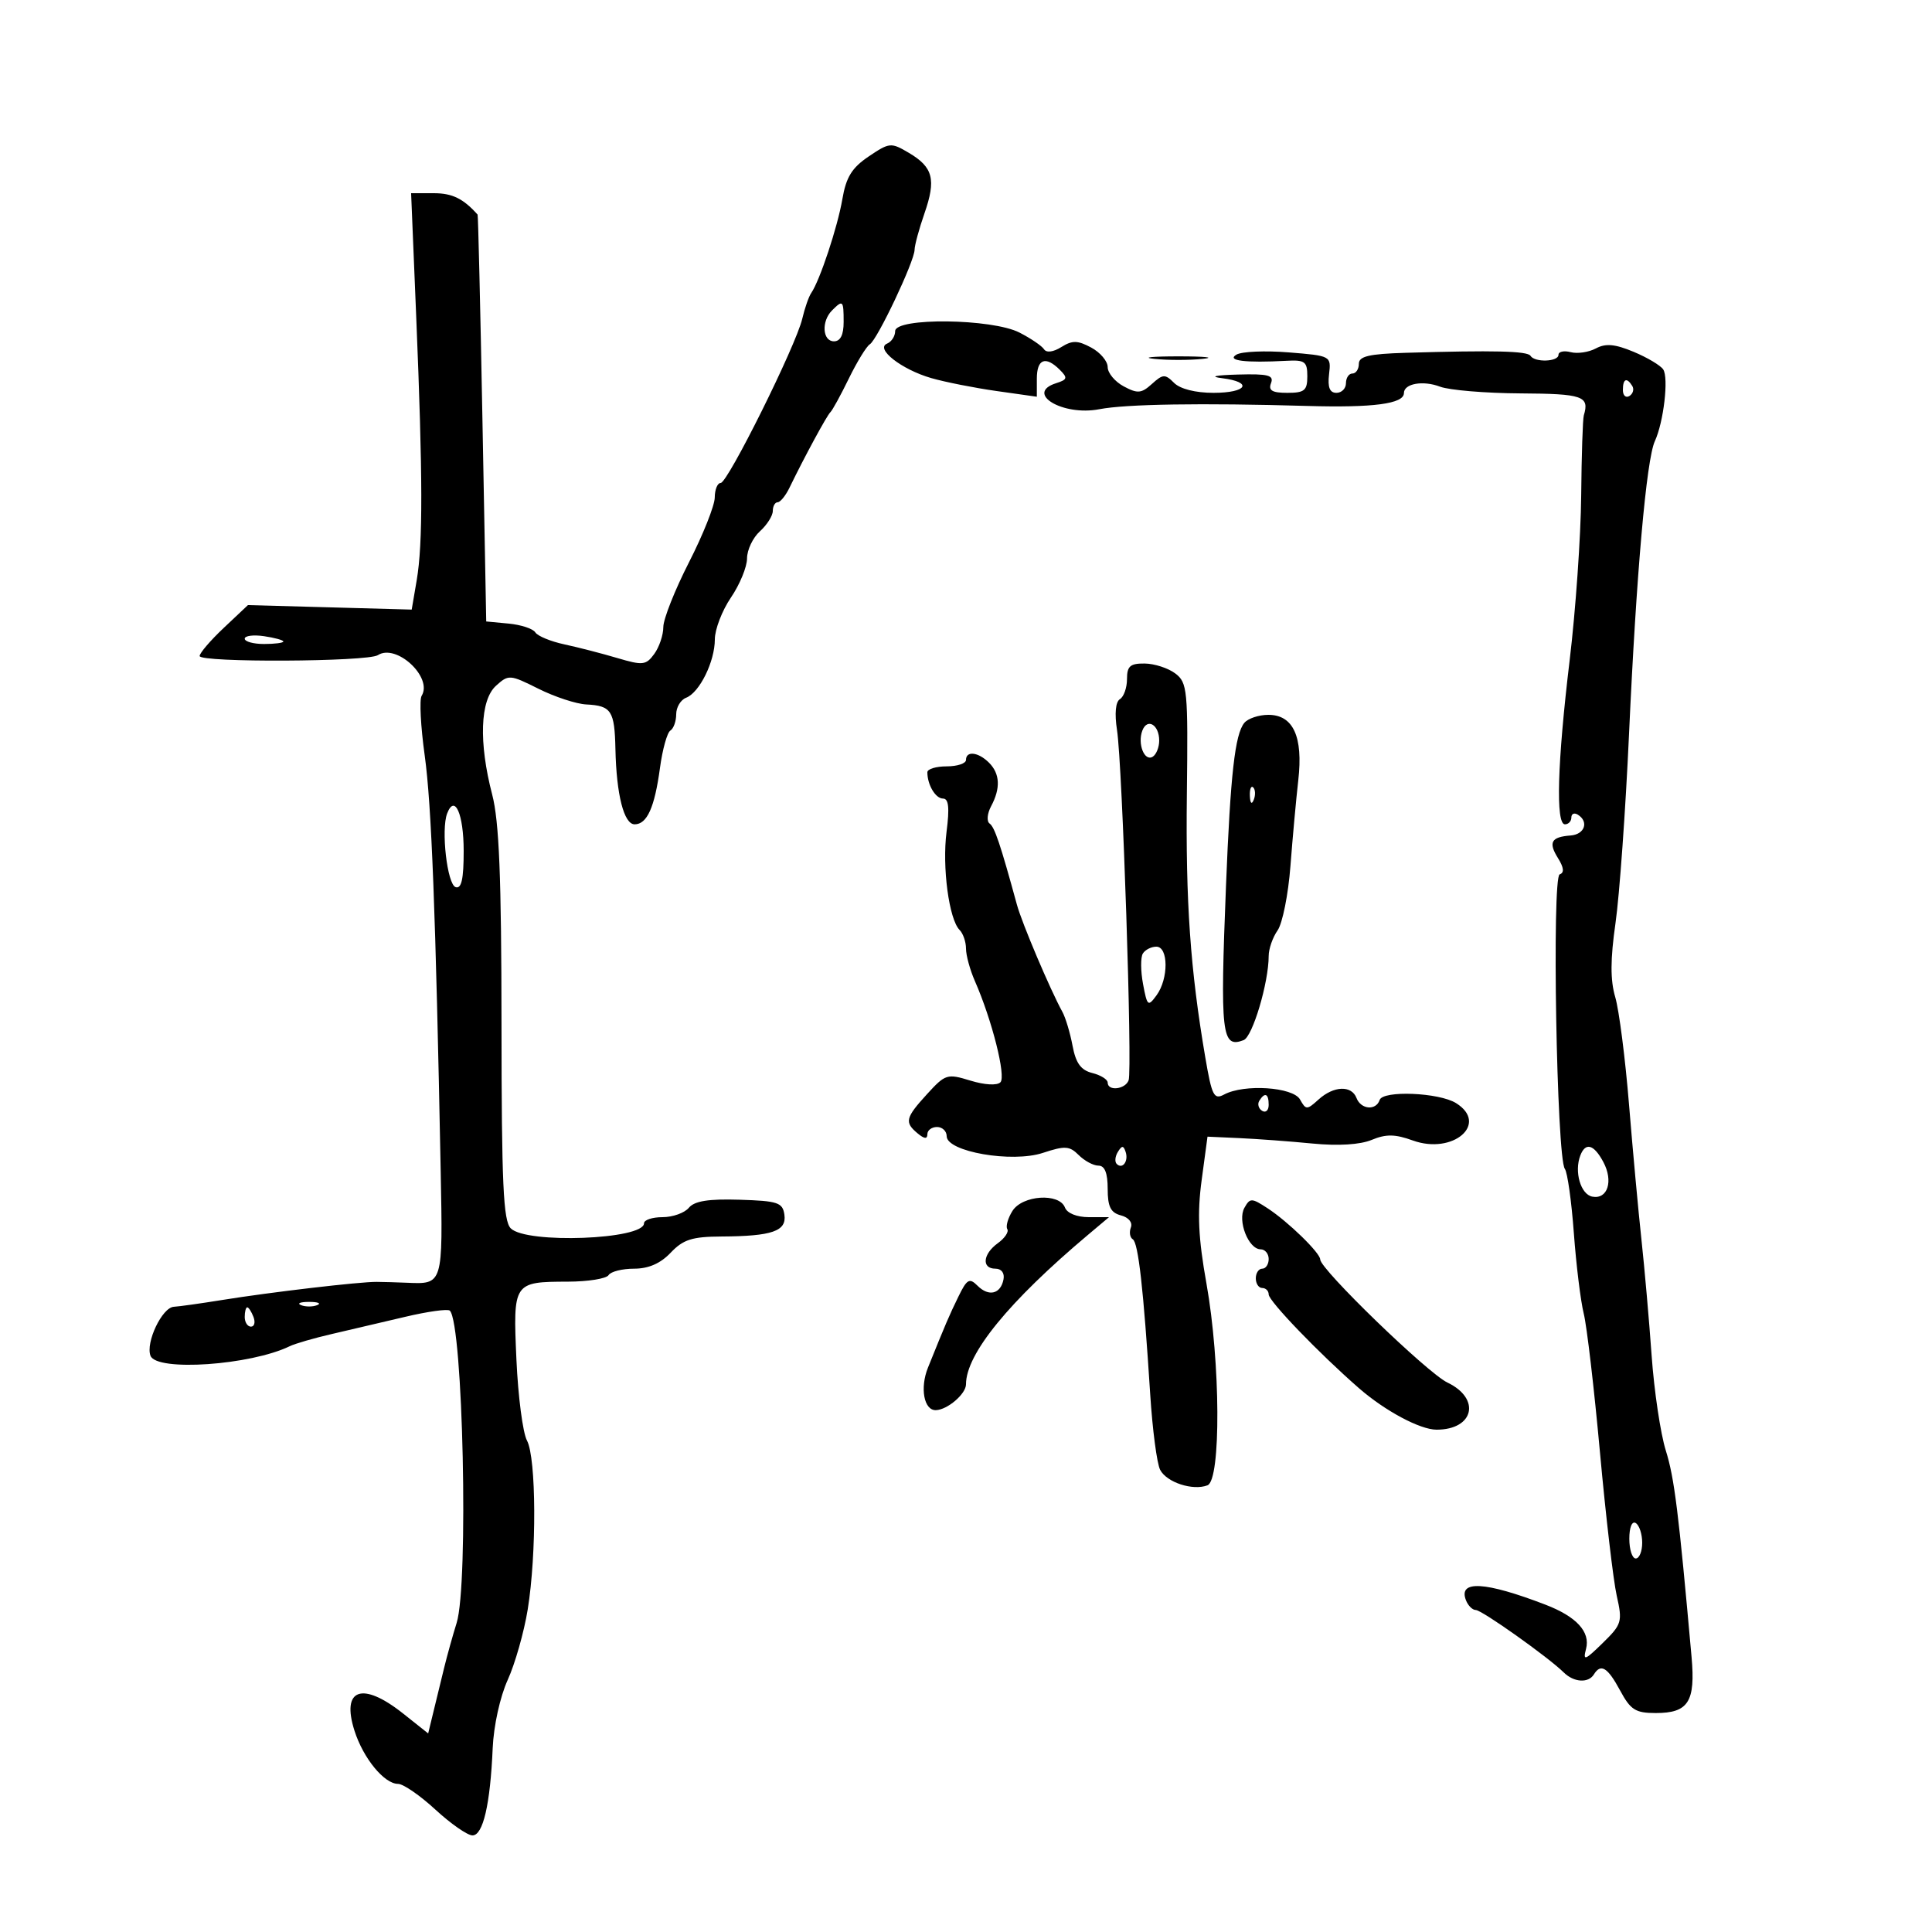 <svg xmlns="http://www.w3.org/2000/svg" width="300" height="300" viewBox="0 0 300 300" version="1.1">
	<path d="M 134.897 24.290 C 132.279 26.055, 131.384 27.503, 130.801 30.919 C 130.064 35.237, 127.304 43.561, 125.966 45.500 C 125.586 46.050, 124.959 47.850, 124.573 49.500 C 123.593 53.684, 113 75, 111.901 75 C 111.405 75, 110.994 76.013, 110.987 77.250 C 110.980 78.487, 109.180 83.014, 106.987 87.309 C 104.794 91.604, 103 96.131, 103 97.368 C 103 98.605, 102.367 100.483, 101.594 101.541 C 100.308 103.299, 99.817 103.353, 95.844 102.176 C 93.455 101.467, 89.758 100.513, 87.628 100.056 C 85.499 99.598, 83.470 98.760, 83.120 98.193 C 82.769 97.627, 80.911 97.014, 78.991 96.831 L 75.500 96.500 74.910 65 C 74.585 47.675, 74.247 33.420, 74.160 33.321 C 71.934 30.832, 70.227 30, 67.347 30 L 63.837 30 64.632 49.250 C 65.656 74.037, 65.675 84.402, 64.709 90.079 L 63.929 94.658 51.214 94.308 L 38.500 93.959 34.750 97.493 C 32.688 99.437, 31 101.404, 31 101.866 C 31 102.903, 57.051 102.776, 58.675 101.731 C 61.548 99.882, 67.244 105.179, 65.470 108.049 C 65.107 108.636, 65.322 112.803, 65.948 117.308 C 67.008 124.933, 67.652 141.677, 68.430 181.830 C 68.773 199.552, 68.810 199.430, 63.140 199.183 C 61.688 199.120, 59.600 199.060, 58.500 199.050 C 55.847 199.026, 42.014 200.646, 34.500 201.861 C 31.200 202.395, 27.822 202.869, 26.994 202.916 C 25.175 203.018, 22.582 208.469, 23.372 210.528 C 24.322 213.002, 38.911 211.995, 45 209.035 C 45.825 208.633, 48.750 207.786, 51.500 207.151 C 54.250 206.516, 59.380 205.315, 62.899 204.481 C 66.419 203.647, 69.547 203.213, 69.850 203.517 C 71.902 205.569, 72.783 246.010, 70.907 252.007 C 70.306 253.928, 69.430 257.075, 68.960 259 C 68.490 260.925, 67.741 264, 67.296 265.834 L 66.486 269.168 62.605 266.084 C 56.249 261.033, 52.951 262.205, 55.052 268.770 C 56.421 273.046, 59.669 277, 61.812 277 C 62.618 277, 65.229 278.800, 67.616 281 C 70.003 283.200, 72.590 285, 73.366 285 C 75.012 285, 76.128 280.184, 76.505 271.452 C 76.654 267.987, 77.650 263.464, 78.835 260.861 C 79.974 258.362, 81.373 253.434, 81.945 249.909 C 83.343 241.291, 83.277 226.384, 81.828 223.684 C 81.183 222.483, 80.447 216.839, 80.192 211.143 C 79.653 199.112, 79.702 199.038, 88.191 199.015 C 91.321 199.007, 94.160 198.550, 94.500 198 C 94.840 197.450, 96.619 197, 98.454 197 C 100.707 197, 102.554 196.194, 104.145 194.517 C 106.086 192.471, 107.466 192.029, 112 192.004 C 119.902 191.959, 122.167 191.177, 121.802 188.620 C 121.532 186.727, 120.785 186.478, 114.837 186.293 C 110.021 186.143, 107.839 186.490, 106.964 187.543 C 106.299 188.344, 104.460 189, 102.878 189 C 101.295 189, 100 189.430, 100 189.955 C 100 192.482, 81.747 193.176, 79.312 190.741 C 78.148 189.577, 77.888 183.858, 77.873 159.091 C 77.859 136.181, 77.509 127.535, 76.427 123.382 C 74.320 115.292, 74.549 108.718, 77.016 106.486 C 78.972 104.715, 79.167 104.729, 83.620 106.953 C 86.144 108.213, 89.481 109.309, 91.035 109.387 C 94.930 109.583, 95.435 110.355, 95.563 116.309 C 95.716 123.412, 96.886 128, 98.544 128 C 100.474 128, 101.650 125.384, 102.479 119.251 C 102.868 116.364, 103.595 113.750, 104.094 113.442 C 104.592 113.134, 105 111.994, 105 110.910 C 105 109.825, 105.692 108.672, 106.537 108.347 C 108.625 107.546, 111 102.722, 111 99.282 C 111 97.732, 112.125 94.809, 113.500 92.785 C 114.875 90.762, 116 88.027, 116 86.708 C 116 85.389, 116.900 83.495, 118 82.500 C 119.100 81.505, 120 80.085, 120 79.345 C 120 78.605, 120.338 77.996, 120.750 77.992 C 121.162 77.988, 121.989 76.975, 122.586 75.742 C 124.878 71.010, 128.416 64.478, 128.947 64 C 129.252 63.725, 130.540 61.373, 131.810 58.773 C 133.079 56.173, 134.546 53.780, 135.070 53.457 C 136.239 52.734, 141.994 40.580, 142.015 38.792 C 142.023 38.081, 142.712 35.538, 143.547 33.141 C 145.385 27.863, 144.895 25.960, 141.125 23.733 C 138.356 22.097, 138.121 22.118, 134.897 24.290 M 129.200 48.200 C 127.511 49.889, 127.706 53, 129.500 53 C 130.500 53, 131 52, 131 50 C 131 46.629, 130.886 46.514, 129.200 48.200 M 139 51.417 C 139 52.196, 138.438 53.067, 137.750 53.352 C 135.850 54.141, 139.989 57.376, 144.603 58.709 C 146.747 59.328, 151.313 60.232, 154.750 60.719 L 161 61.604 161 58.802 C 161 55.730, 162.354 55.211, 164.574 57.432 C 165.817 58.674, 165.741 58.947, 164.003 59.499 C 159.074 61.063, 164.999 64.645, 170.695 63.544 C 174.840 62.743, 186.565 62.558, 203 63.035 C 213.260 63.332, 218 62.702, 218 61.040 C 218 59.560, 220.959 59.034, 223.611 60.042 C 225.038 60.585, 230.659 61.054, 236.102 61.086 C 245.784 61.143, 246.839 61.509, 245.934 64.500 C 245.768 65.050, 245.584 70.675, 245.525 77 C 245.466 83.325, 244.662 94.800, 243.738 102.500 C 241.820 118.493, 241.545 128, 243 128 C 243.550 128, 244 127.523, 244 126.941 C 244 126.359, 244.450 126.160, 245 126.500 C 246.756 127.585, 246.073 129.569, 243.887 129.734 C 240.857 129.962, 240.392 130.796, 241.924 133.250 C 242.838 134.713, 242.923 135.526, 242.187 135.771 C 240.953 136.182, 241.716 179.782, 242.987 181.500 C 243.394 182.050, 244.024 186.541, 244.387 191.481 C 244.750 196.420, 245.441 202.045, 245.923 203.981 C 246.404 205.916, 247.537 215.600, 248.440 225.500 C 249.342 235.400, 250.514 245.426, 251.044 247.780 C 251.957 251.830, 251.839 252.224, 248.859 255.138 C 246.087 257.848, 245.779 257.955, 246.281 256.034 C 246.972 253.390, 244.794 251.023, 239.966 249.169 C 230.603 245.575, 226.424 245.335, 227.624 248.462 C 227.948 249.308, 228.635 250, 229.150 250 C 230.095 250, 240.378 257.296, 242.821 259.700 C 244.395 261.248, 246.640 261.392, 247.500 260 C 248.579 258.255, 249.632 258.902, 251.570 262.500 C 253.194 265.517, 253.959 266, 257.105 266 C 262.170 266, 263.286 264.251, 262.664 257.288 C 260.652 234.764, 259.991 229.459, 258.669 225.251 C 257.848 222.638, 256.856 216, 256.465 210.500 C 256.074 205, 255.363 196.900, 254.884 192.500 C 254.405 188.100, 253.536 178.650, 252.953 171.500 C 252.370 164.350, 251.408 156.850, 250.814 154.833 C 250.036 152.191, 250.048 148.979, 250.855 143.333 C 251.471 139.025, 252.416 125.825, 252.954 114 C 254.088 89.092, 255.652 71.355, 256.966 68.500 C 258.334 65.528, 259.132 58.665, 258.261 57.362 C 257.842 56.737, 255.772 55.505, 253.660 54.626 C 250.759 53.418, 249.327 53.290, 247.807 54.103 C 246.701 54.695, 244.942 54.956, 243.898 54.684 C 242.854 54.411, 242 54.595, 242 55.094 C 242 56.183, 238.313 56.316, 237.654 55.250 C 237.192 54.502, 231.968 54.376, 218.250 54.784 C 212.568 54.953, 211 55.324, 211 56.500 C 211 57.325, 210.550 58, 210 58 C 209.450 58, 209 58.675, 209 59.500 C 209 60.325, 208.334 61, 207.520 61 C 206.478 61, 206.138 60.148, 206.374 58.125 C 206.707 55.260, 206.687 55.249, 200.104 54.718 C 196.472 54.425, 192.825 54.580, 192 55.063 C 190.392 56.002, 193.381 56.373, 199.750 56.025 C 202.622 55.867, 203 56.147, 203 58.423 C 203 60.639, 202.565 61, 199.893 61 C 197.542 61, 196.926 60.635, 197.362 59.500 C 197.836 58.264, 196.931 58.028, 192.219 58.160 C 188.683 58.259, 187.741 58.474, 189.750 58.723 C 194.629 59.329, 193.659 61, 188.429 61 C 185.636 61, 183.255 60.398, 182.310 59.453 C 180.913 58.056, 180.578 58.072, 178.871 59.616 C 177.235 61.097, 176.645 61.148, 174.490 59.995 C 173.121 59.262, 172 57.914, 172 57 C 172 56.086, 170.847 54.721, 169.438 53.967 C 167.329 52.838, 166.510 52.825, 164.804 53.890 C 163.552 54.672, 162.488 54.808, 162.116 54.232 C 161.777 53.708, 160.060 52.541, 158.300 51.640 C 154.039 49.457, 139 49.283, 139 51.417 M 179.250 55.728 C 181.313 55.944, 184.688 55.944, 186.750 55.728 C 188.813 55.513, 187.125 55.336, 183 55.336 C 178.875 55.336, 177.188 55.513, 179.250 55.728 M 252 60.559 C 252 61.416, 252.457 61.835, 253.016 61.490 C 253.575 61.144, 253.774 60.443, 253.457 59.931 C 252.600 58.544, 252 58.802, 252 60.559 M 38 99.173 C 38 99.628, 39.350 100, 41 100 C 42.650 100, 44 99.826, 44 99.613 C 44 99.401, 42.650 99.029, 41 98.787 C 39.350 98.545, 38 98.718, 38 99.173 M 175 105.441 C 175 106.784, 174.508 108.186, 173.906 108.558 C 173.223 108.980, 173.052 110.786, 173.450 113.367 C 174.285 118.782, 175.853 166.131, 175.251 167.750 C 174.723 169.170, 172 169.470, 172 168.108 C 172 167.618, 170.926 166.947, 169.613 166.618 C 167.836 166.172, 167.052 165.090, 166.545 162.386 C 166.170 160.388, 165.461 158.022, 164.969 157.127 C 163.074 153.679, 158.695 143.361, 157.912 140.500 C 155.330 131.061, 154.447 128.437, 153.664 127.877 C 153.185 127.535, 153.290 126.327, 153.897 125.193 C 155.392 122.399, 155.283 120.141, 153.571 118.429 C 151.919 116.776, 150 116.546, 150 118 C 150 118.550, 148.650 119, 147 119 C 145.350 119, 144 119.413, 144 119.918 C 144 121.868, 145.268 124, 146.428 124 C 147.308 124, 147.460 125.417, 146.980 129.159 C 146.277 134.636, 147.358 142.758, 149.009 144.409 C 149.554 144.954, 150 146.254, 150 147.299 C 150 148.343, 150.623 150.616, 151.384 152.349 C 154.040 158.395, 156.247 167.153, 155.343 168.057 C 154.818 168.582, 152.897 168.474, 150.685 167.796 C 147.082 166.690, 146.795 166.779, 143.961 169.882 C 140.582 173.581, 140.417 174.271, 142.500 176 C 143.536 176.860, 144 176.898, 144 176.122 C 144 175.505, 144.675 175, 145.500 175 C 146.325 175, 147 175.643, 147 176.428 C 147 178.841, 157.145 180.602, 161.935 179.021 C 165.369 177.888, 166.074 177.931, 167.505 179.362 C 168.406 180.263, 169.786 181, 170.571 181 C 171.545 181, 172 182.146, 172 184.594 C 172 187.379, 172.462 188.308, 174.057 188.725 C 175.249 189.037, 175.898 189.824, 175.600 190.599 C 175.318 191.335, 175.452 192.161, 175.897 192.436 C 176.755 192.967, 177.560 200.126, 178.603 216.500 C 178.953 222, 179.649 227.282, 180.149 228.238 C 181.170 230.192, 185.218 231.514, 187.498 230.639 C 189.613 229.827, 189.521 211.533, 187.340 199.323 C 186.072 192.224, 185.895 188.435, 186.590 183.266 L 187.500 176.500 192.500 176.727 C 195.250 176.852, 200.344 177.231, 203.820 177.569 C 207.802 177.957, 211.197 177.747, 212.997 177.001 C 215.228 176.077, 216.626 176.097, 219.378 177.092 C 225.625 179.351, 231.239 174.504, 226.095 171.292 C 223.456 169.643, 214.738 169.285, 214.232 170.804 C 213.670 172.490, 211.326 172.292, 210.638 170.500 C 209.869 168.494, 207.098 168.602, 204.747 170.729 C 202.936 172.368, 202.786 172.368, 201.868 170.729 C 200.781 168.787, 193.199 168.288, 190.086 169.954 C 188.500 170.803, 188.178 170.169, 187.159 164.204 C 184.830 150.566, 184.095 140.073, 184.295 123.293 C 184.488 107.128, 184.379 105.995, 182.500 104.575 C 181.400 103.744, 179.262 103.049, 177.750 103.032 C 175.492 103.006, 175 103.437, 175 105.441 M 193.216 112.250 C 191.765 114.013, 191.063 120.244, 190.374 137.500 C 189.448 160.689, 189.691 162.823, 193.110 161.511 C 194.500 160.978, 197 152.578, 197 148.443 C 197 147.344, 197.622 145.557, 198.383 144.471 C 199.143 143.385, 200.041 138.897, 200.377 134.498 C 200.713 130.099, 201.263 124.083, 201.599 121.130 C 202.365 114.389, 200.811 111, 196.953 111 C 195.464 111, 193.782 111.563, 193.216 112.250 M 177.386 113.437 C 176.598 115.490, 177.708 118.299, 178.993 117.504 C 179.547 117.162, 180 116.035, 180 115 C 180 112.536, 178.155 111.433, 177.386 113.437 M 194.079 123.583 C 194.127 124.748, 194.364 124.985, 194.683 124.188 C 194.972 123.466, 194.936 122.603, 194.604 122.271 C 194.272 121.939, 194.036 122.529, 194.079 123.583 M 69.433 126.314 C 68.465 128.837, 69.442 137.325, 70.750 137.755 C 71.657 138.054, 72 136.515, 72 132.142 C 72 126.397, 70.611 123.244, 69.433 126.314 M 177.460 148.065 C 177.098 148.651, 177.112 150.782, 177.491 152.802 C 178.138 156.253, 178.265 156.358, 179.590 154.546 C 181.466 151.981, 181.446 147, 179.559 147 C 178.766 147, 177.822 147.479, 177.460 148.065 M 195.543 170.931 C 195.226 171.443, 195.425 172.144, 195.984 172.490 C 196.543 172.835, 197 172.416, 197 171.559 C 197 169.802, 196.400 169.544, 195.543 170.931 M 173.583 178.866 C 173.152 179.563, 173.070 180.403, 173.400 180.733 C 174.295 181.628, 175.271 180.312, 174.787 178.862 C 174.449 177.846, 174.213 177.846, 173.583 178.866 M 245.390 179.427 C 244.421 181.951, 245.448 185.470, 247.253 185.814 C 249.639 186.268, 250.551 183.398, 248.964 180.433 C 247.494 177.686, 246.198 177.321, 245.390 179.427 M 157.207 188.041 C 156.506 189.163, 156.148 190.431, 156.413 190.859 C 156.677 191.286, 156.017 192.267, 154.946 193.039 C 152.604 194.727, 152.390 197, 154.573 197 C 155.505 197, 156.015 197.680, 155.823 198.667 C 155.382 200.941, 153.533 201.390, 151.789 199.646 C 150.531 198.388, 150.149 198.608, 148.813 201.351 C 147.362 204.332, 146.871 205.478, 144.094 212.365 C 142.821 215.520, 143.469 219.018, 145.317 218.968 C 147.115 218.920, 150 216.448, 150 214.955 C 150 210.239, 156.656 202.083, 168.937 191.750 L 172.206 189 169.071 189 C 167.208 189, 165.704 188.392, 165.362 187.500 C 164.478 185.197, 158.745 185.577, 157.207 188.041 M 193.231 187.552 C 192.119 189.538, 193.857 193.980, 195.750 193.992 C 196.438 193.996, 197 194.675, 197 195.500 C 197 196.325, 196.550 197, 196 197 C 195.450 197, 195 197.675, 195 198.500 C 195 199.325, 195.450 200, 196 200 C 196.550 200, 197 200.450, 197 200.999 C 197 202.030, 204.831 210.162, 211.019 215.558 C 215.062 219.085, 220.517 222, 223.072 222 C 228.881 222, 229.987 217.175, 224.750 214.679 C 221.661 213.206, 205 197.082, 205 195.565 C 205 194.550, 200.008 189.694, 196.833 187.621 C 194.349 185.999, 194.103 185.994, 193.231 187.552 M 46.750 202.662 C 47.438 202.940, 48.563 202.940, 49.250 202.662 C 49.938 202.385, 49.375 202.158, 48 202.158 C 46.625 202.158, 46.063 202.385, 46.750 202.662 M 38 204.500 C 38 205.325, 38.436 206, 38.969 206 C 39.501 206, 39.678 205.325, 39.362 204.500 C 39.045 203.675, 38.609 203, 38.393 203 C 38.177 203, 38 203.675, 38 204.500 M 253 238.941 C 253 240.623, 253.450 242, 254 242 C 254.550 242, 255 240.902, 255 239.559 C 255 238.216, 254.550 236.840, 254 236.500 C 253.417 236.139, 253 237.156, 253 238.941" stroke="none" fill="black" fill-rule="evenodd"/>
</svg>